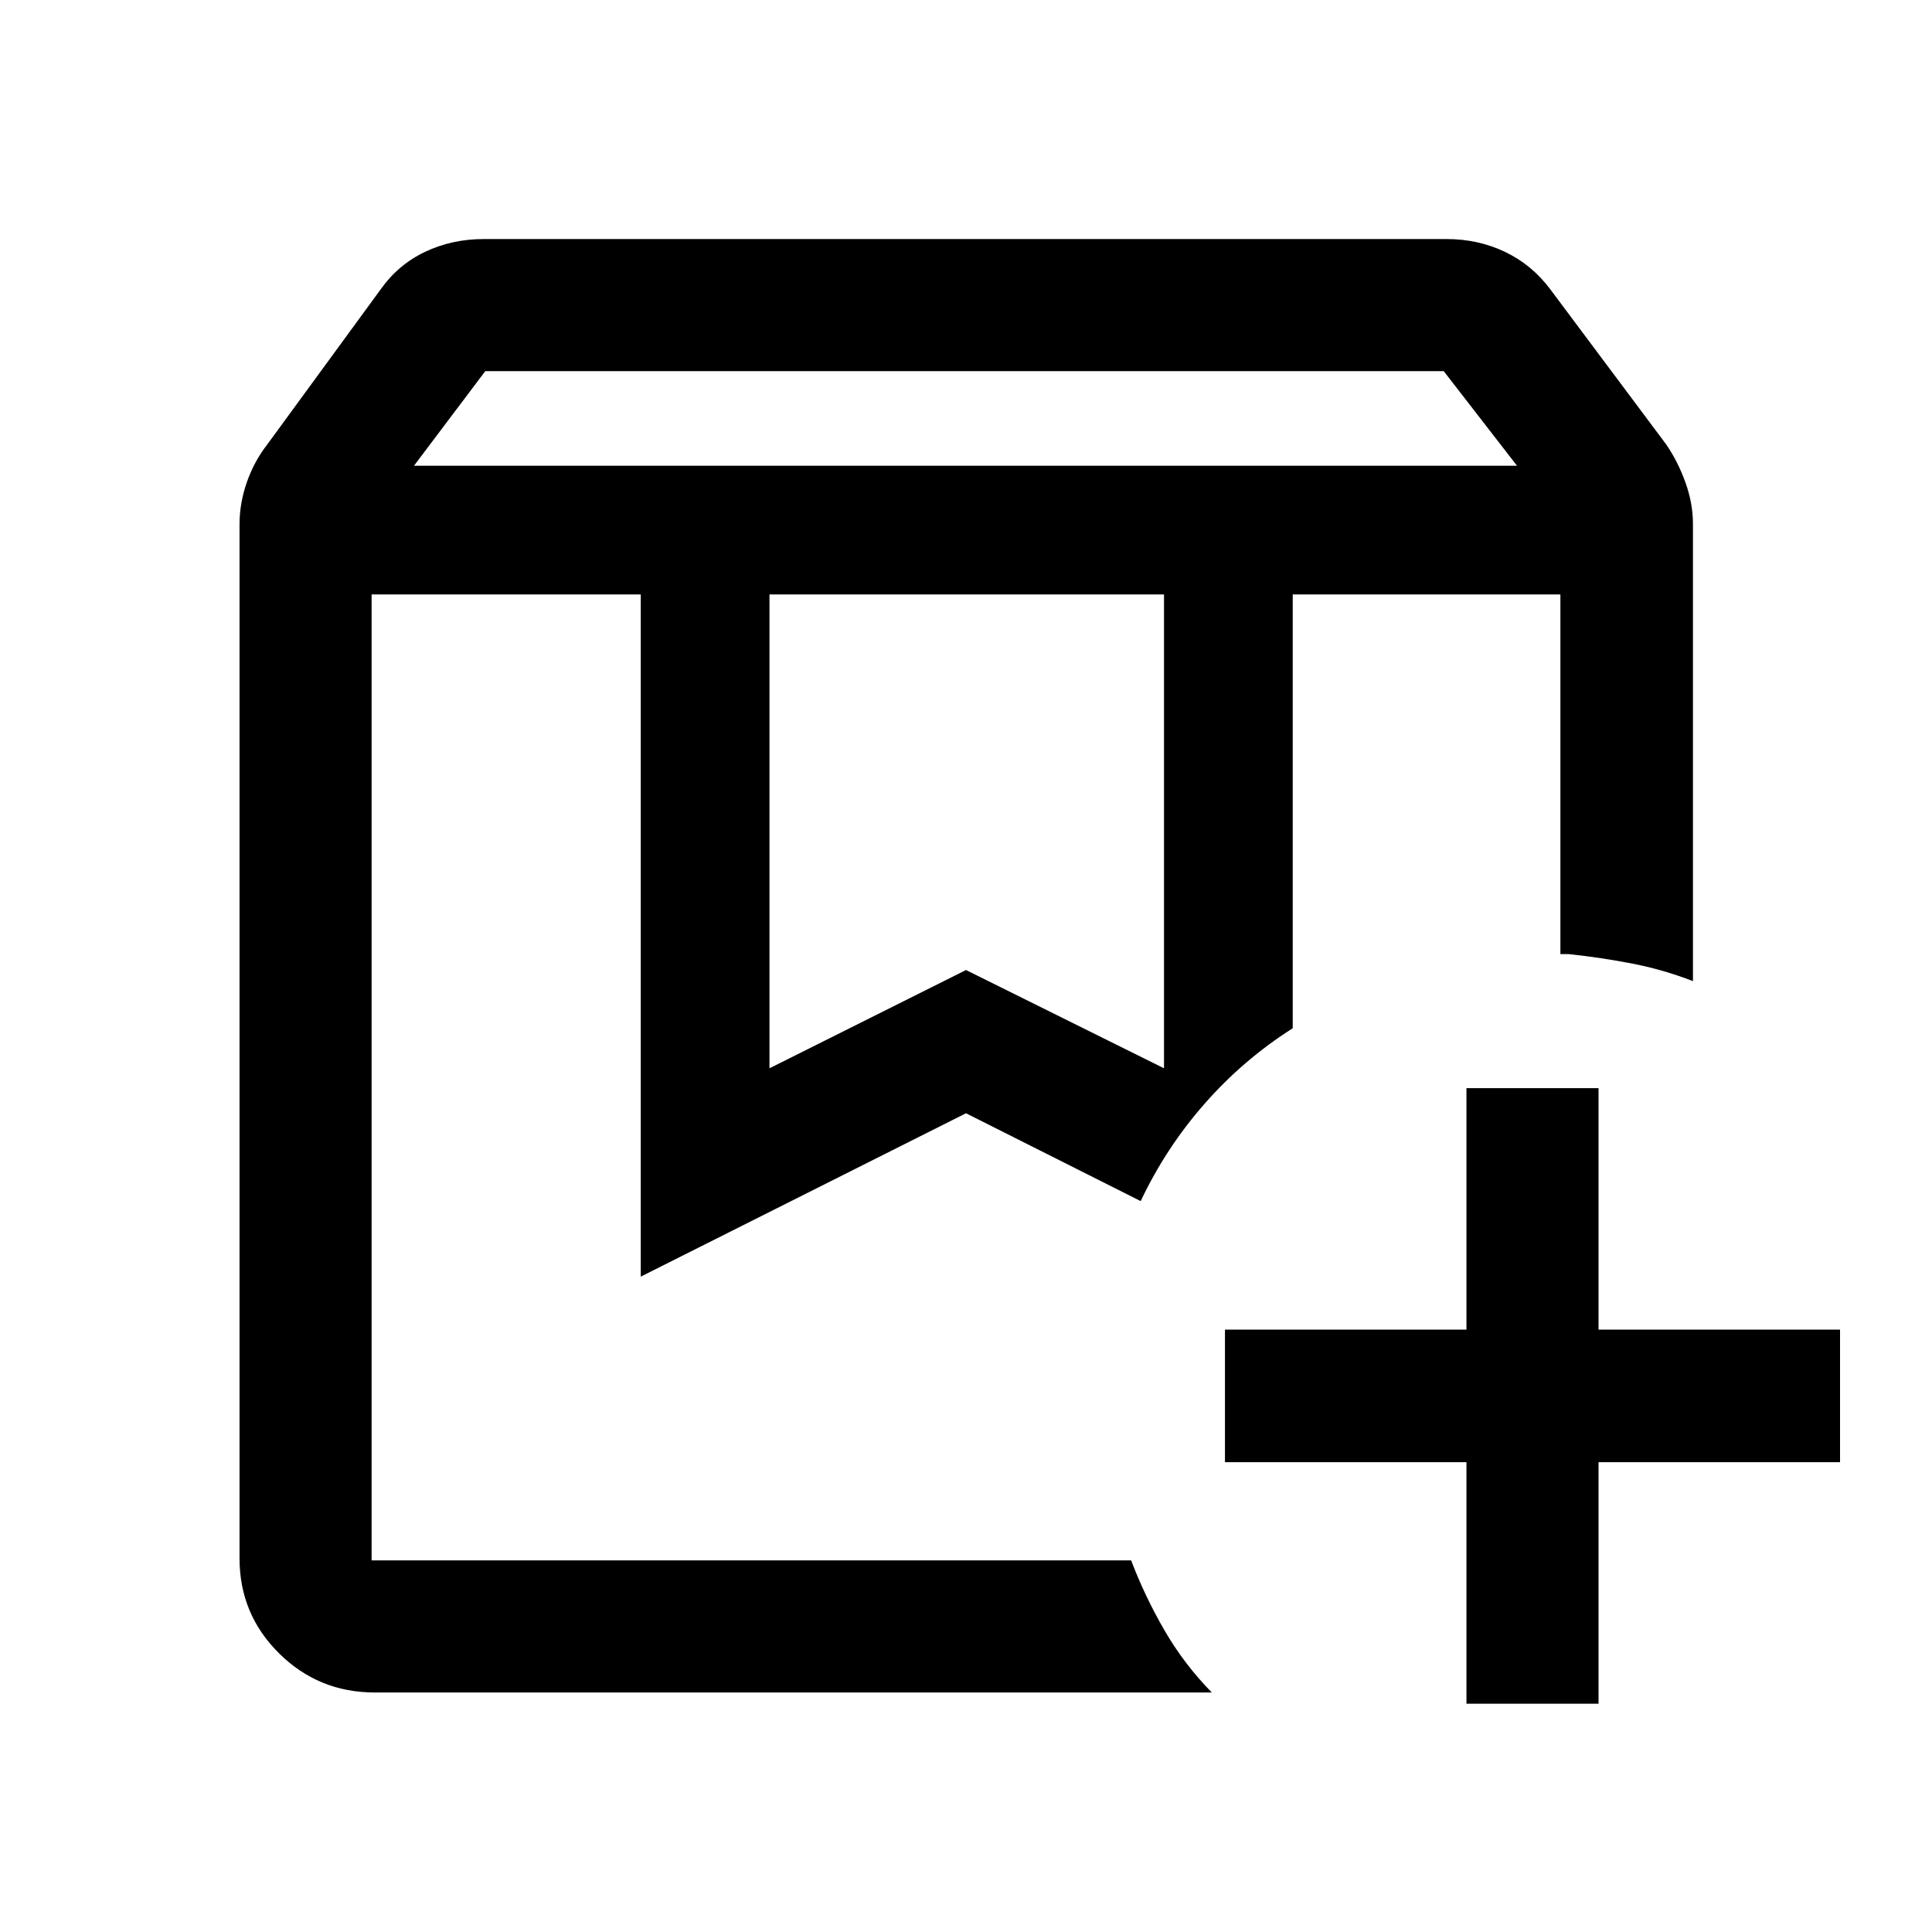 <svg xmlns="http://www.w3.org/2000/svg" height="48" viewBox="0 -960 960 960" width="48"><path d="M642.348-664.63h133-133Zm-457.696 0H566.804h-22.739 18.087-377.5Zm21.066-63.957h548.064l-36.408-47H241.133l-35.415 47Zm176.63 299.413L480-478l98.391 48.826V-664.63H382.348v235.456ZM602.13-119.022H186.152q-27.849 0-47.49-19.45-19.64-19.45-19.64-47.18v-513.891q0-10.366 3.597-20.738 3.598-10.371 10.099-18.753l56.478-77.249q8.636-12.204 21.988-18.569 13.353-6.366 29.207-6.366h478.457q15.607 0 28.963 6.366 13.356 6.365 22.493 18.569l57.717 77.249q5.762 8.451 9.479 18.8 3.718 10.349 3.718 20.691v227.065q-14.504-5.657-29.888-8.666-15.385-3.008-31.83-4.769h-4.152V-664.63h-133v215.565q-24.599 15.625-43.845 37.567-19.246 21.941-31.699 48.324L480-406.826l-161.609 81.174V-664.63H184.652v479.978h377.41q6.873 18.065 16.612 34.848 9.739 16.784 23.456 30.782Zm126.544 5.587v-120h-120v-65.869h120v-120h65.63v120h120v65.869h-120v120h-65.63Z"/></svg>
